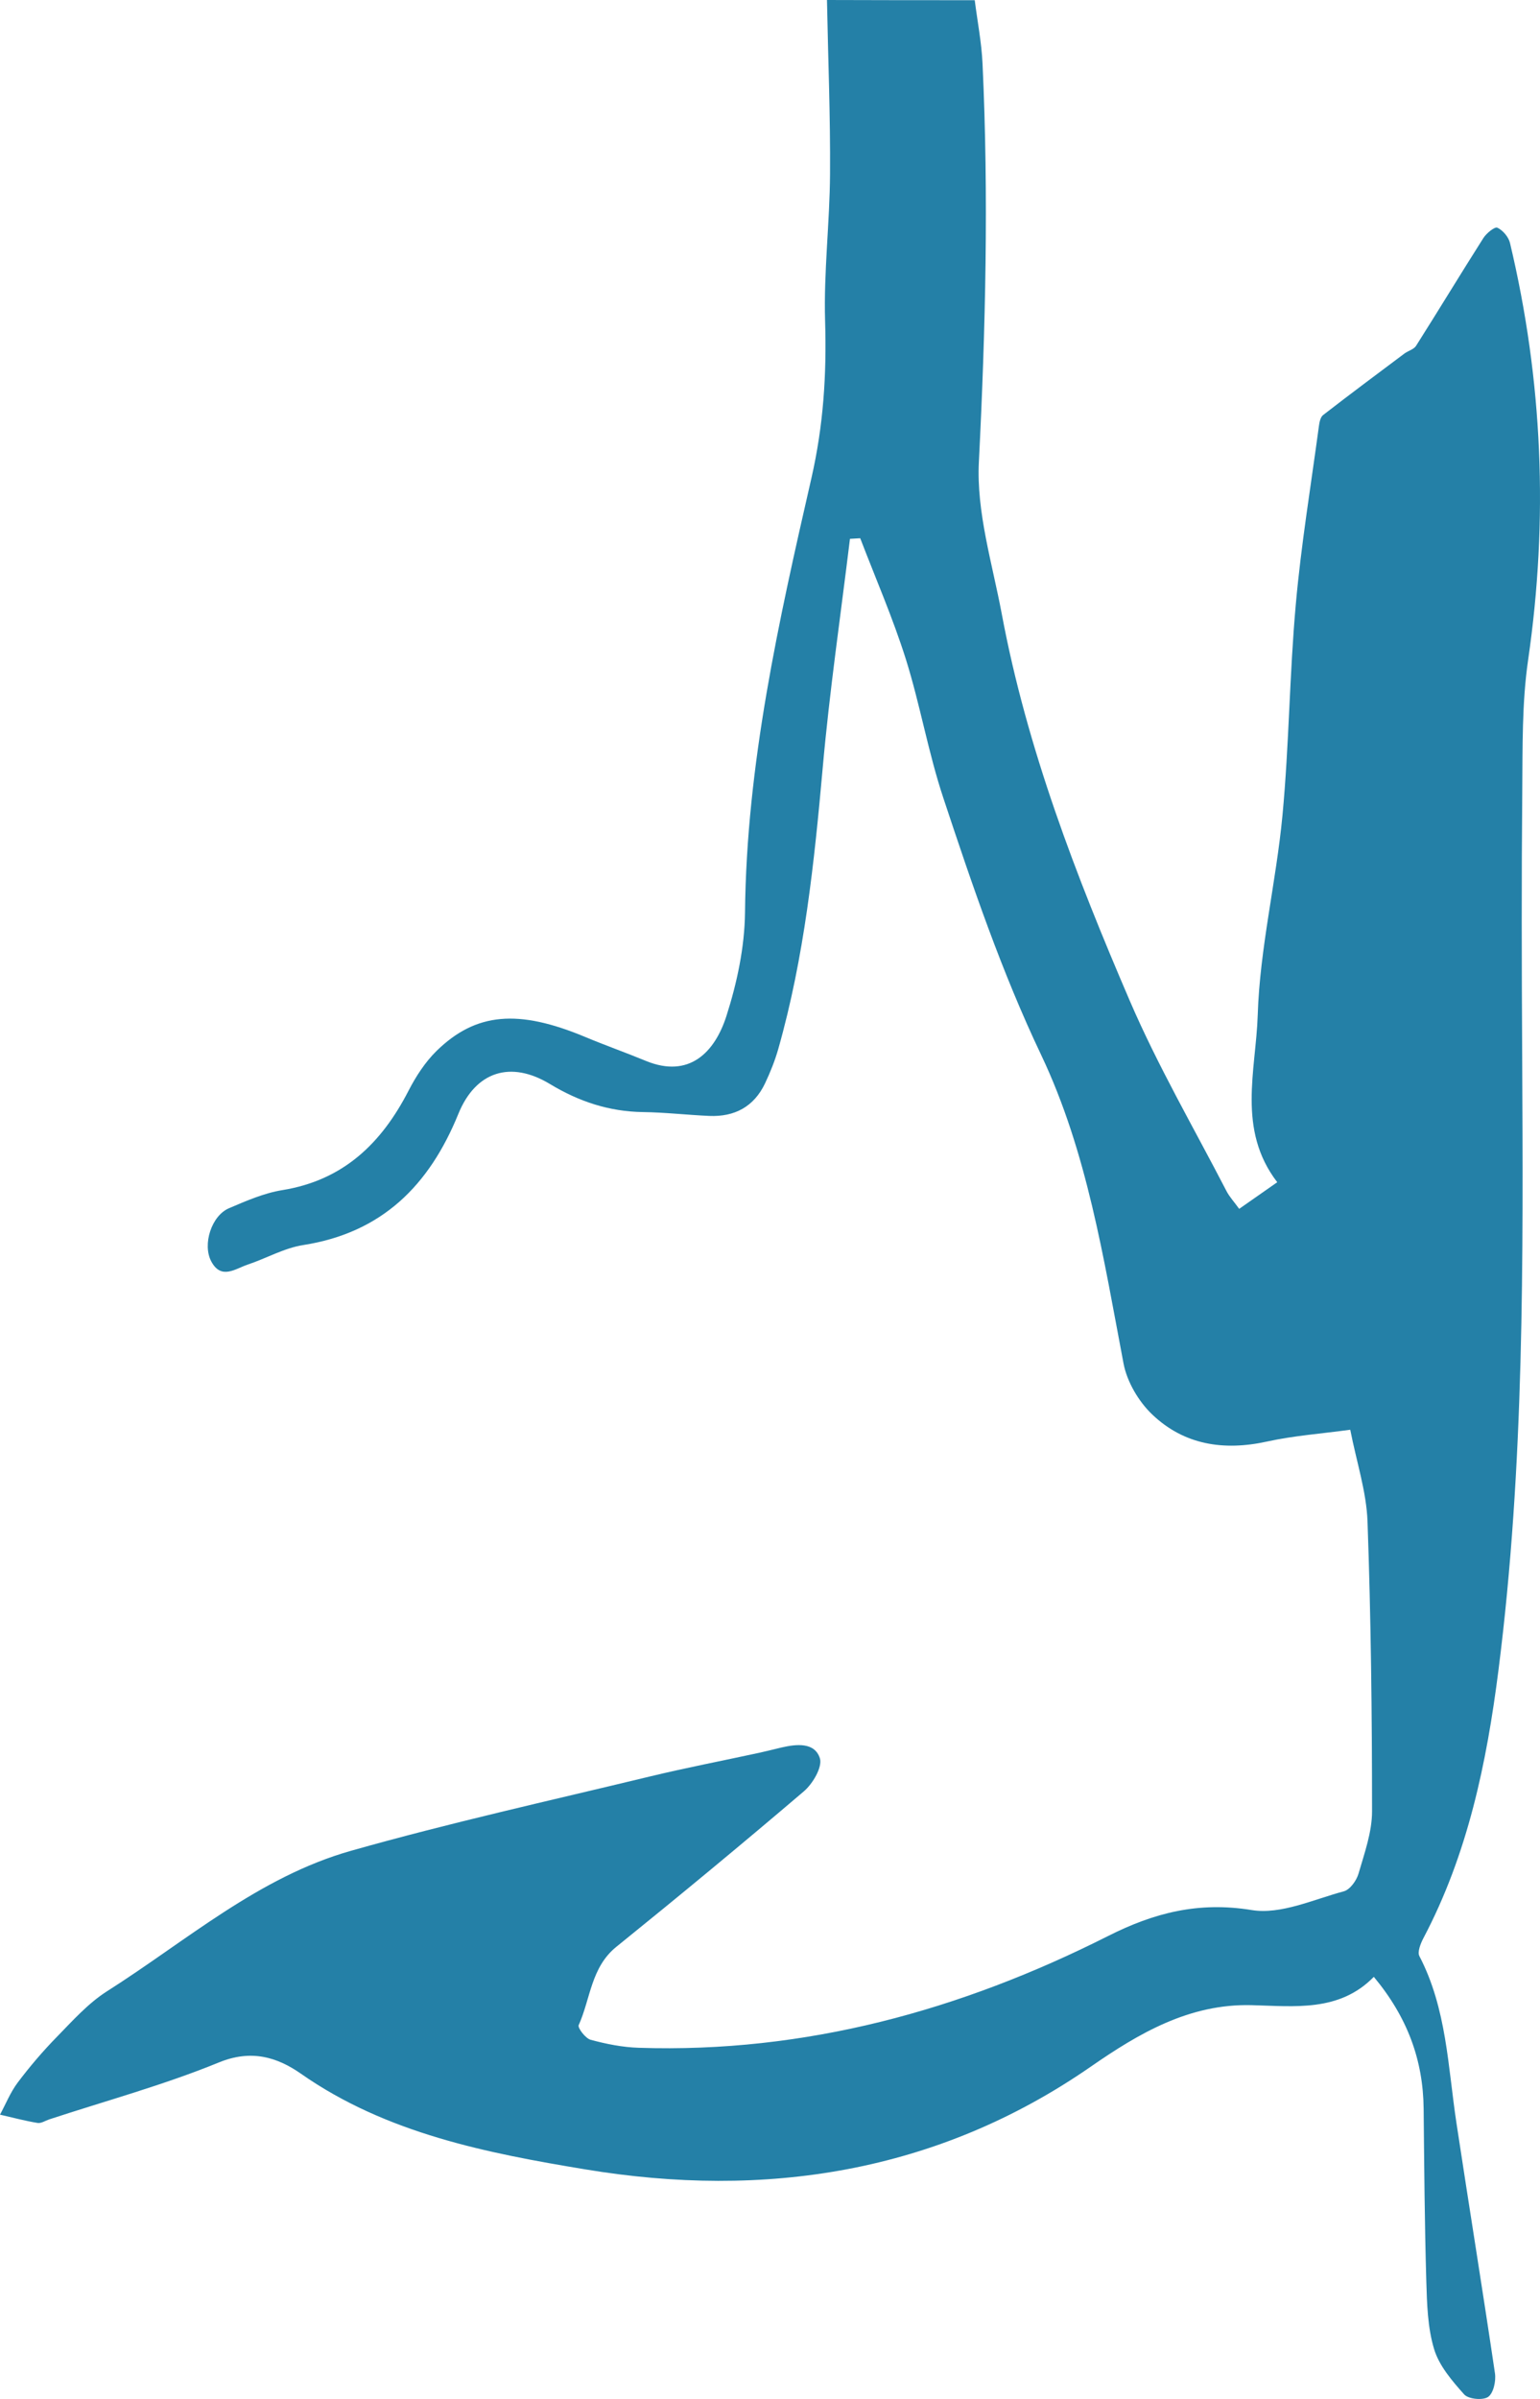<?xml version="1.0" encoding="UTF-8" standalone="no"?>
<!-- Generator: Adobe Illustrator 27.2.0, SVG Export Plug-In . SVG Version: 6.00 Build 0)  -->

<svg
   version="1.1"
   id="Layer_0_xA0_Image_00000076570903782224313850000002927409617510132112_"
   x="0px"
   y="0px"
   viewBox="0 0 156.127 243.18"
   xml:space="preserve"
   sodipodi:docname="y_lowercase.svg"
   width="156.127"
   height="243.18"
   inkscape:version="1.4 (e7c3feb1, 2024-10-09)"
   xmlns:inkscape="http://www.inkscape.org/namespaces/inkscape"
   xmlns:sodipodi="http://sodipodi.sourceforge.net/DTD/sodipodi-0.dtd"
   xmlns="http://www.w3.org/2000/svg"
   xmlns:svg="http://www.w3.org/2000/svg"><defs
   id="defs1" /><sodipodi:namedview
   id="namedview1"
   pagecolor="#ffffff"
   bordercolor="#000000"
   borderopacity="0.25"
   inkscape:showpageshadow="2"
   inkscape:pageopacity="0.0"
   inkscape:pagecheckerboard="0"
   inkscape:deskcolor="#d1d1d1"
   inkscape:zoom="0.094890511"
   inkscape:cx="105.38462"
   inkscape:cy="137"
   inkscape:window-width="1120"
   inkscape:window-height="1011"
   inkscape:window-x="7"
   inkscape:window-y="33"
   inkscape:window-maximized="0"
   inkscape:current-layer="Layer_0_xA0_Image_00000076570903782224313850000002927409617510132112_" />
<g
   id="g1"
   style="fill:#2480a7;fill-opacity:1"
   transform="translate(-101.41,0.02)">
	<path
   d="m 200.23,0 c 0.27,2.14 0.69,4.27 0.79,6.42 0.63,13.47 0.31,26.91 -0.37,40.38 -0.26,5.09 1.36,10.29 2.32,15.41 2.55,13.65 7.53,26.54 12.98,39.22 2.85,6.62 6.5,12.9 9.82,19.32 0.3,0.57 0.76,1.06 1.27,1.77 1.29,-0.91 2.49,-1.74 3.86,-2.7 -4.1,-5.33 -2.16,-11.34 -1.98,-16.95 0.21,-6.77 1.87,-13.48 2.51,-20.25 0.67,-7.11 0.71,-14.27 1.35,-21.38 0.54,-6.04 1.53,-12.03 2.34,-18.04 0.05,-0.4 0.15,-0.92 0.42,-1.14 2.72,-2.11 5.49,-4.17 8.25,-6.24 0.38,-0.28 0.95,-0.42 1.18,-0.78 2.3,-3.63 4.52,-7.3 6.82,-10.92 0.31,-0.49 1.15,-1.18 1.42,-1.06 0.55,0.25 1.13,0.93 1.28,1.53 3.33,13.98 3.91,28.06 1.84,42.31 -0.63,4.34 -0.55,8.79 -0.59,13.19 -0.08,8.89 -0.06,17.79 -0.01,26.68 0.1,20.86 0.24,41.72 -2.4,62.48 -1.2,9.46 -3.12,18.69 -7.62,27.21 -0.28,0.54 -0.62,1.39 -0.4,1.81 2.77,5.32 2.89,11.21 3.76,16.94 1.28,8.45 2.65,16.89 3.9,25.34 0.12,0.79 -0.15,2.02 -0.69,2.4 -0.53,0.37 -2,0.23 -2.43,-0.25 -1.22,-1.37 -2.54,-2.9 -3.05,-4.6 -0.66,-2.18 -0.72,-4.58 -0.79,-6.9 -0.17,-5.82 -0.21,-11.64 -0.27,-17.46 -0.05,-4.92 -1.63,-9.26 -5.05,-13.37 -3.5,3.58 -8.03,2.98 -12.4,2.87 -6.31,-0.16 -11.44,2.87 -16.26,6.21 -15.64,10.85 -33.15,13.44 -51.26,10.44 -9.9,-1.64 -20.16,-3.62 -28.85,-9.7 -2.39,-1.67 -5.02,-2.49 -8.3,-1.15 -5.59,2.29 -11.47,3.89 -17.22,5.78 -0.39,0.13 -0.82,0.42 -1.18,0.36 -1.28,-0.21 -2.54,-0.55 -3.81,-0.84 0.59,-1.09 1.06,-2.28 1.8,-3.26 1.22,-1.62 2.55,-3.18 3.97,-4.63 1.59,-1.63 3.16,-3.39 5.05,-4.6 8.06,-5.11 15.4,-11.61 24.77,-14.26 9.99,-2.83 20.15,-5.08 30.25,-7.52 3.72,-0.9 7.48,-1.62 11.21,-2.43 0.73,-0.16 1.45,-0.35 2.18,-0.52 1.52,-0.35 3.36,-0.55 3.89,1.09 0.28,0.88 -0.72,2.59 -1.63,3.36 -6.26,5.34 -12.61,10.59 -19.01,15.76 -2.57,2.08 -2.61,5.26 -3.81,7.93 -0.13,0.28 0.69,1.35 1.21,1.49 1.59,0.43 3.24,0.76 4.88,0.81 16.87,0.55 32.63,-3.79 47.56,-11.32 4.69,-2.37 9.2,-3.52 14.58,-2.64 2.94,0.48 6.25,-1.07 9.34,-1.9 0.63,-0.17 1.29,-1.1 1.49,-1.8 0.6,-2.07 1.37,-4.2 1.37,-6.31 0,-9.8 -0.11,-19.6 -0.46,-29.39 -0.11,-3.02 -1.11,-6.01 -1.75,-9.29 -2.91,0.4 -5.73,0.6 -8.45,1.2 -4.38,0.96 -8.39,0.34 -11.62,-2.74 -1.39,-1.32 -2.57,-3.33 -2.92,-5.2 -2.02,-10.63 -3.68,-21.42 -8.34,-31.24 -4.02,-8.45 -6.99,-17.21 -9.91,-26.02 -1.54,-4.62 -2.36,-9.48 -3.82,-14.13 -1.31,-4.15 -3.06,-8.17 -4.62,-12.24 -0.35,0.02 -0.69,0.04 -1.04,0.06 -0.94,7.73 -2.07,15.44 -2.76,23.19 -0.86,9.62 -1.86,19.2 -4.51,28.53 -0.34,1.19 -0.81,2.36 -1.34,3.48 -1.12,2.36 -3.08,3.41 -5.66,3.3 -2.24,-0.1 -4.48,-0.36 -6.72,-0.39 -3.43,-0.05 -6.49,-1.07 -9.42,-2.84 -3.98,-2.41 -7.53,-1.3 -9.29,3.02 -2.94,7.23 -7.72,12.05 -15.73,13.3 -1.93,0.3 -3.74,1.35 -5.63,1.98 -1.25,0.42 -2.68,1.57 -3.69,-0.32 -0.92,-1.73 0.03,-4.64 1.79,-5.39 1.75,-0.75 3.56,-1.54 5.42,-1.84 6.18,-1 10.04,-4.74 12.78,-10.06 0.75,-1.46 1.69,-2.91 2.85,-4.05 4,-3.91 8.31,-4.23 15.03,-1.43 2.05,0.86 4.15,1.6 6.21,2.45 4.36,1.78 6.95,-0.85 8.14,-4.54 1.08,-3.37 1.85,-6.99 1.89,-10.51 0.15,-15.01 3.42,-29.55 6.73,-44.02 1.23,-5.39 1.55,-10.53 1.39,-15.92 -0.15,-4.97 0.47,-9.96 0.5,-14.94 0.04,-5.87 -0.2,-11.74 -0.31,-17.62 C 190.24,0 195.23,0 200.23,0 Z"
   id="path1"
   style="fill:#2480a7;fill-opacity:1" />
</g>
</svg>
